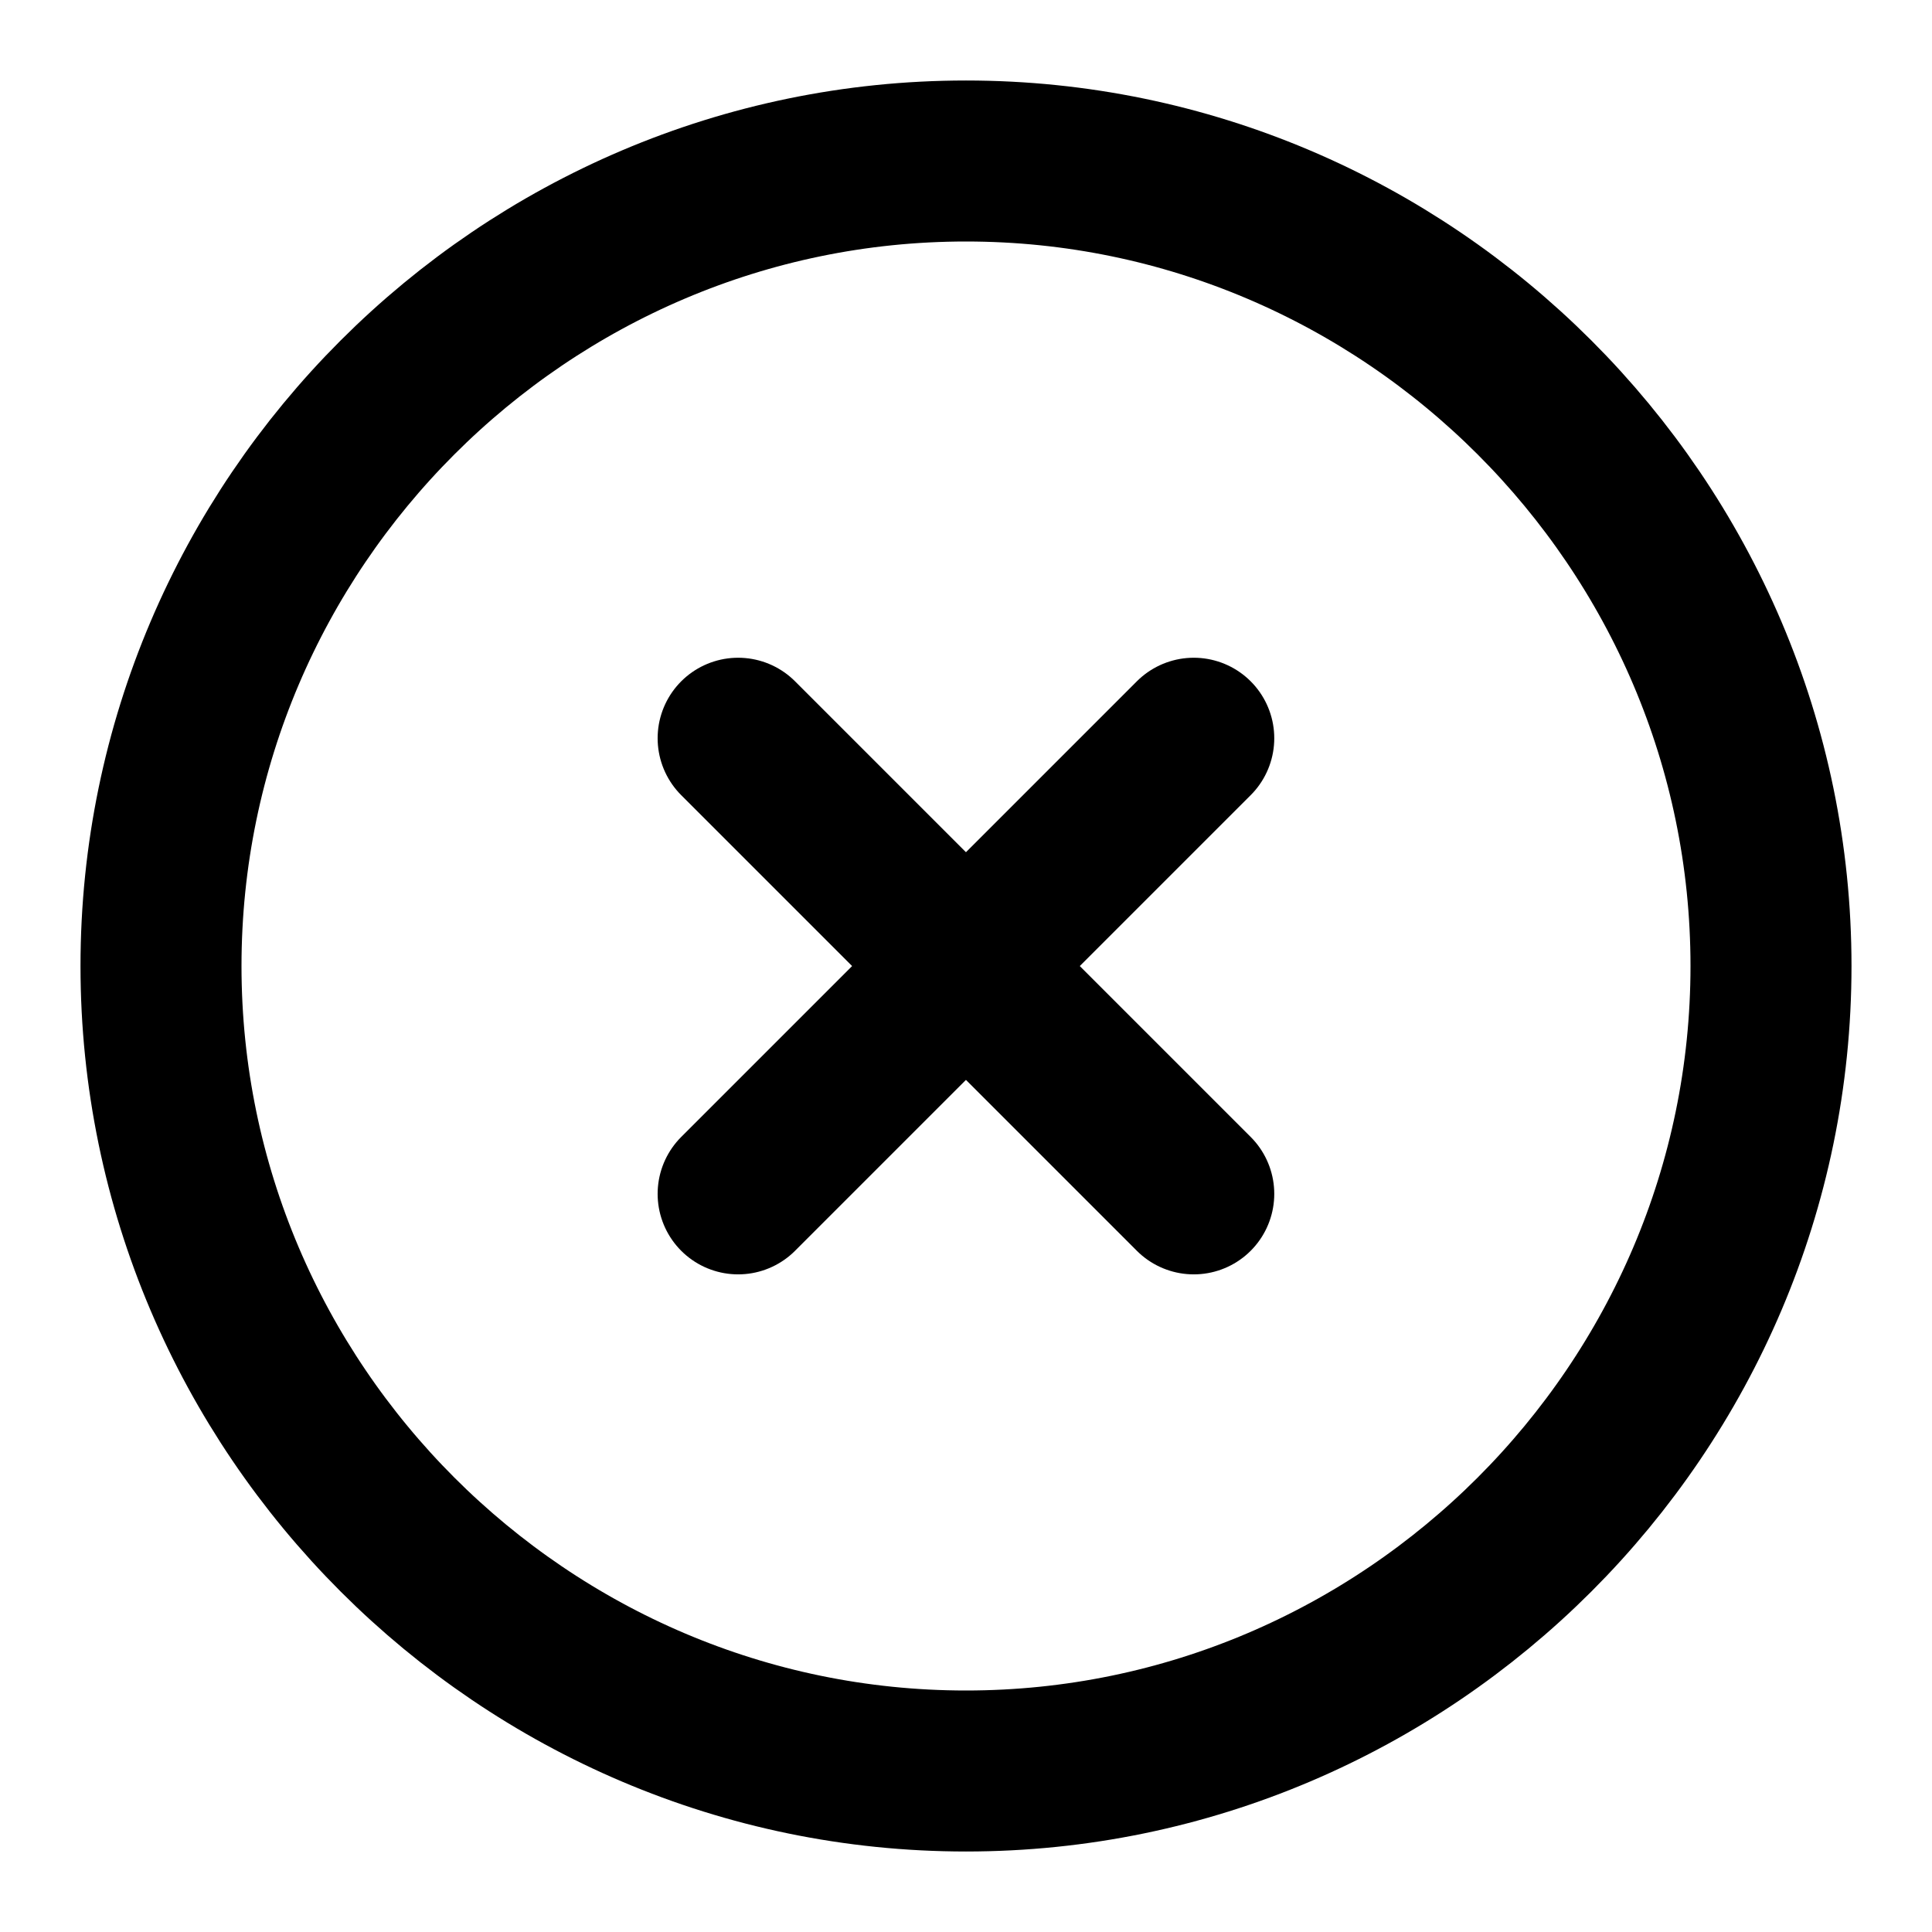 <svg xmlns="http://www.w3.org/2000/svg" width="18" height="18" viewBox="0 0 18 18" fill="none">
  <path d="M9 16.5C13.125 16.5 16.5 13.125 16.5 9C16.5 4.875 13.125 1.5 9 1.5C4.875 1.5 1.5 4.875 1.5 9C1.5 13.125 4.875 16.5 9 16.5Z" stroke="currentColor" stroke-width="1.5" stroke-linecap="round" stroke-linejoin="round"/>
  <path d="M6.877 11.123L11.122 6.878" stroke="currentColor" stroke-width="1.5" stroke-linecap="round" stroke-linejoin="round"/>
  <path d="M11.122 11.123L6.877 6.878" stroke="currentColor" stroke-width="1.5" stroke-linecap="round" stroke-linejoin="round"/>
</svg>
